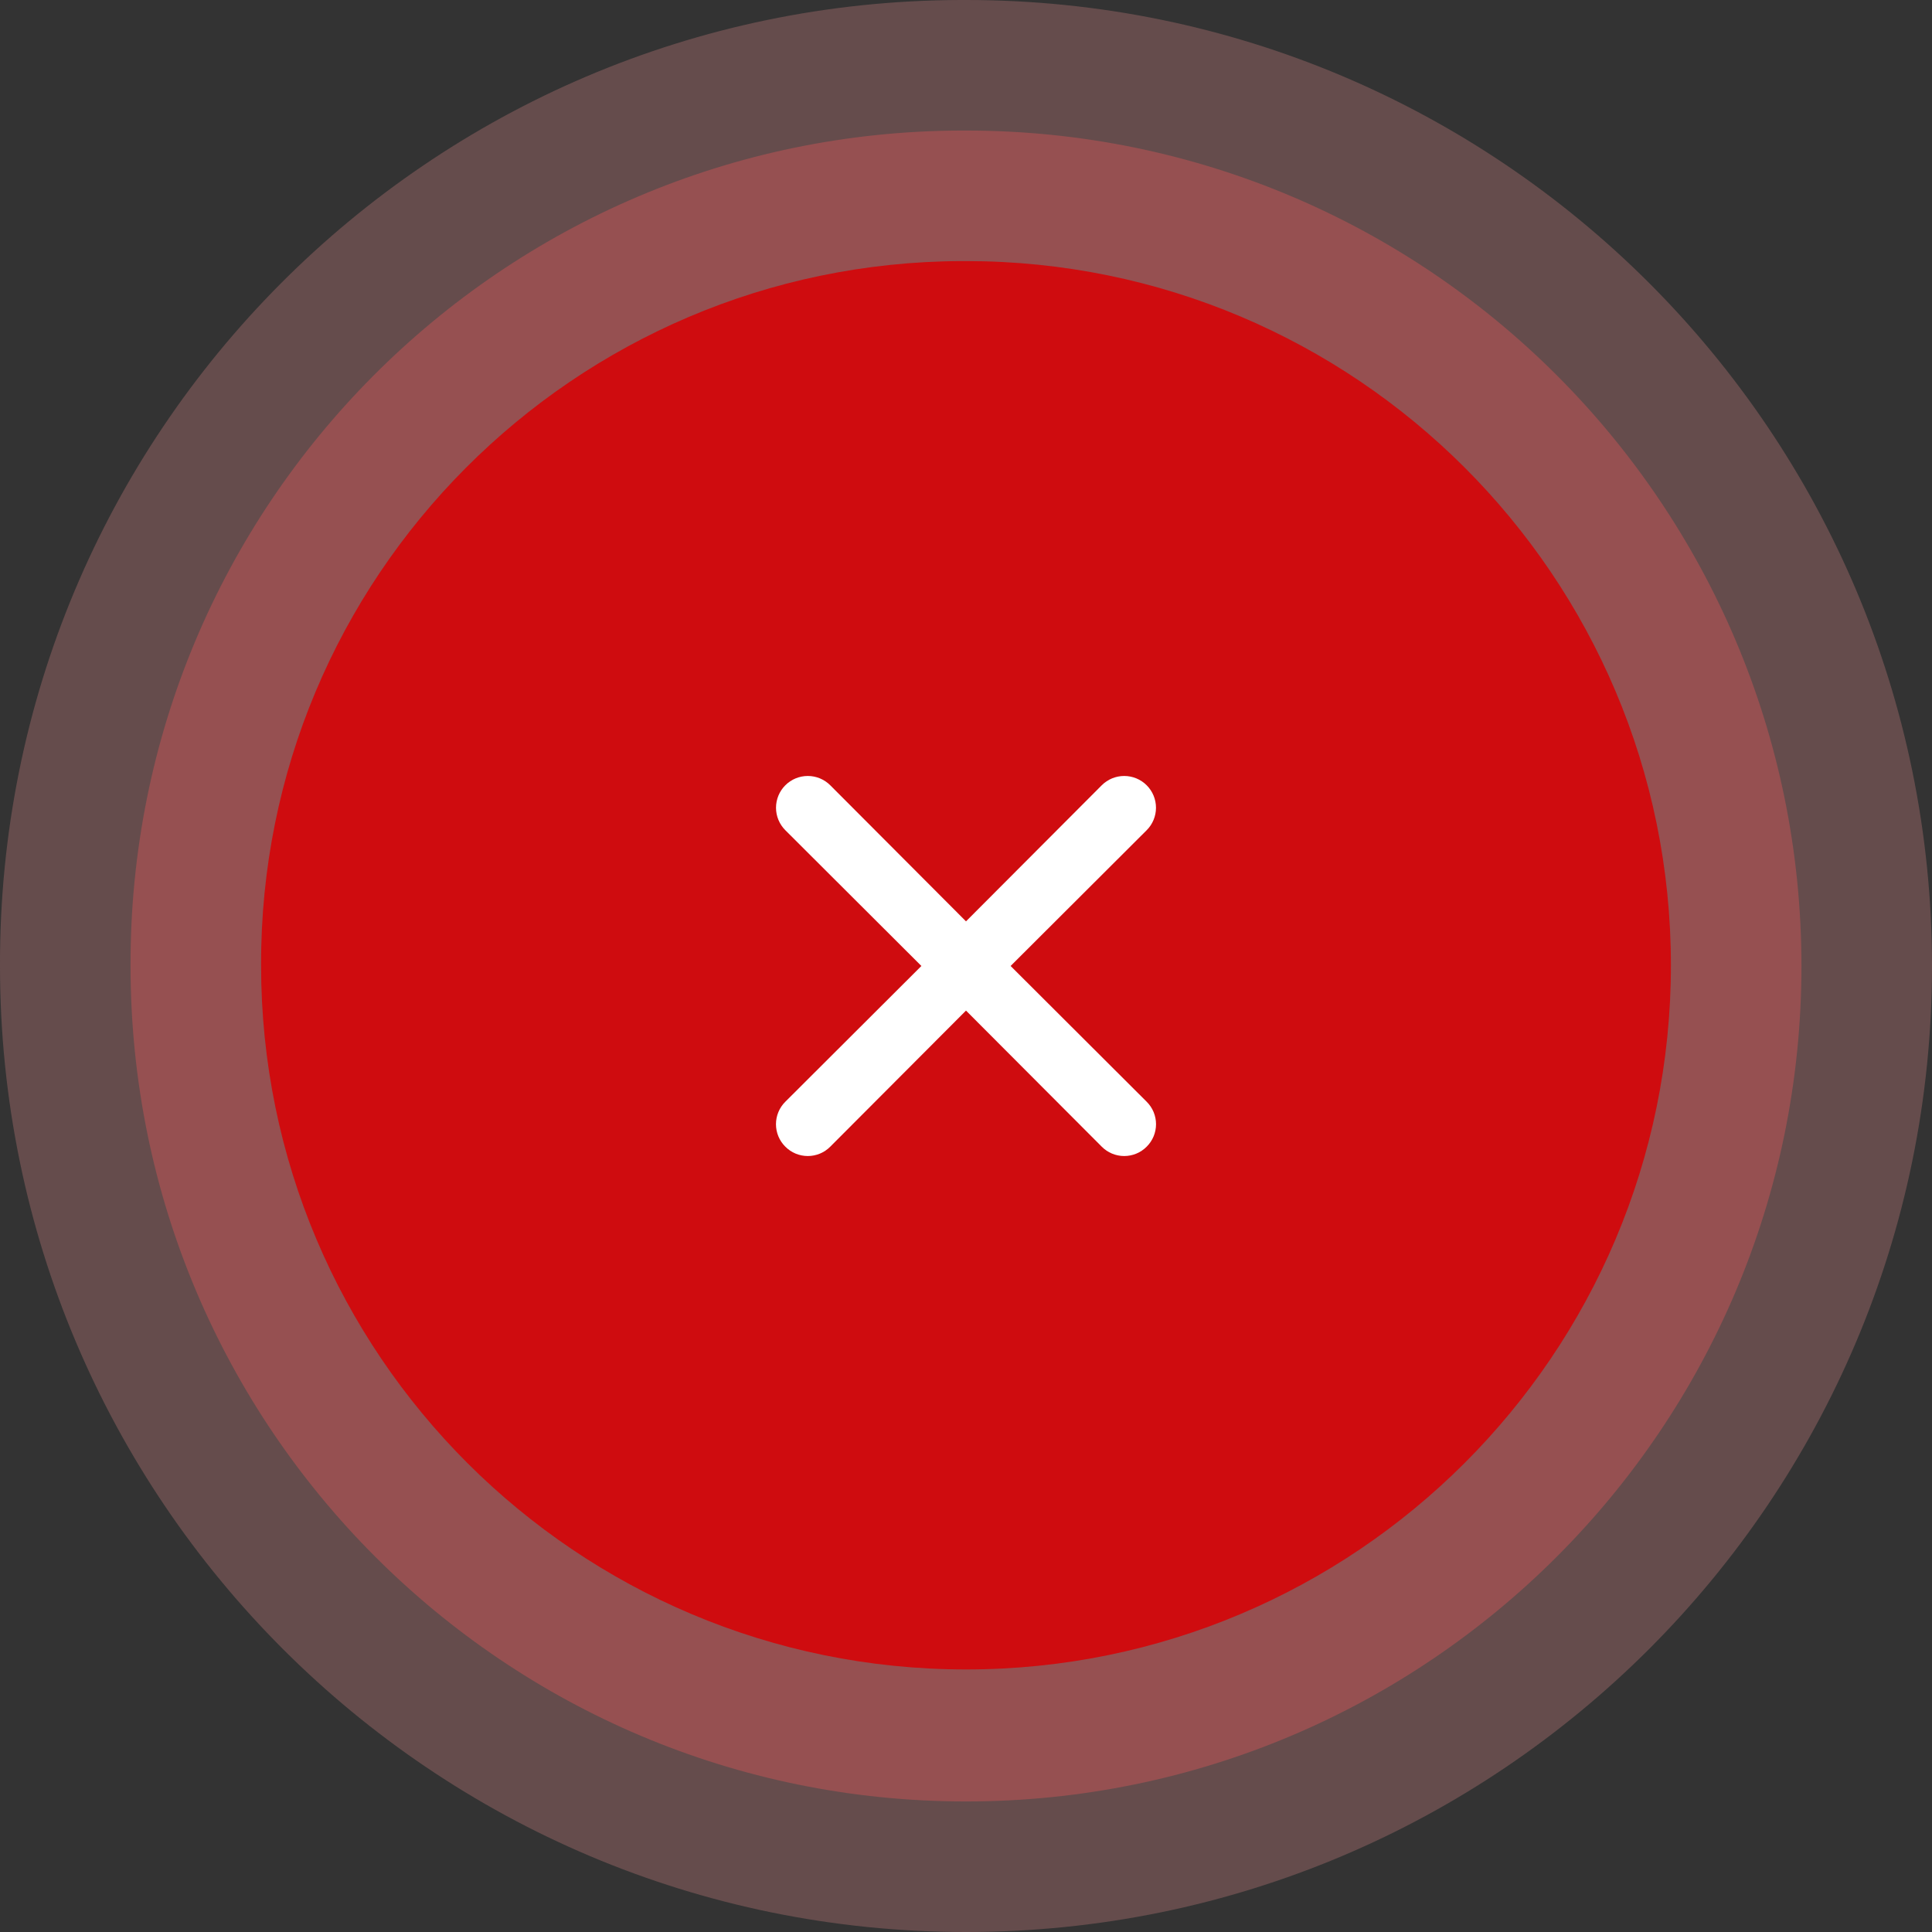 <svg width="176" height="176" viewBox="0 0 176 176" fill="none" xmlns="http://www.w3.org/2000/svg">
<rect x="0" y="0" width="176" height="176" fill="#333333" stroke="none"/>
<path opacity="0.5" d="M88 0C136.601 0 176 39.399 176 88C176 136.601 136.601 176 88 176C39.399 176 0 136.601 0 88C-0.138 39.537 39.037 0.139 87.499 0C87.666 -0 87.833 -0 88 0Z" fill="#FD9899" fill-opacity="0.5"/>
<path opacity="0.8" d="M88 11.892C130.033 11.892 164.108 45.967 164.108 88C164.108 130.033 130.033 164.108 88 164.108C45.967 164.108 11.892 130.033 11.892 88C11.773 46.086 45.653 12.012 87.567 11.892C87.711 11.892 87.856 11.892 88 11.892Z" fill="#FD5A5C" fill-opacity="0.4"/>
<path d="M88 23.784C123.465 23.784 152.216 52.505 152.216 87.933C152.216 123.362 123.465 152.083 88 152.083C52.534 152.083 23.784 123.362 23.784 87.933C23.683 52.605 52.27 23.885 87.634 23.784C87.756 23.784 87.878 23.784 88 23.784Z" fill="#CF0C0F"/>
<path d="M92.064 87.998L104.459 75.63C105.002 75.087 105.307 74.351 105.307 73.583C105.307 72.815 105.002 72.079 104.459 71.536C103.916 70.993 103.18 70.689 102.412 70.689C101.645 70.689 100.909 70.993 100.366 71.536L88 83.933L75.634 71.536C75.091 70.993 74.355 70.689 73.588 70.689C72.82 70.689 72.084 70.993 71.541 71.536C70.998 72.079 70.693 72.815 70.693 73.583C70.693 74.351 70.998 75.087 71.541 75.63L83.936 87.998L71.541 100.365C71.271 100.633 71.056 100.952 70.91 101.303C70.764 101.654 70.689 102.031 70.689 102.412C70.689 102.792 70.764 103.169 70.91 103.521C71.056 103.872 71.271 104.191 71.541 104.459C71.809 104.729 72.128 104.943 72.479 105.09C72.83 105.236 73.207 105.311 73.588 105.311C73.968 105.311 74.345 105.236 74.696 105.09C75.047 104.943 75.366 104.729 75.634 104.459L88 92.062L100.366 104.459C100.634 104.729 100.953 104.943 101.304 105.09C101.655 105.236 102.032 105.311 102.412 105.311C102.793 105.311 103.17 105.236 103.521 105.09C103.872 104.943 104.191 104.729 104.459 104.459C104.729 104.191 104.943 103.872 105.09 103.521C105.236 103.169 105.311 102.792 105.311 102.412C105.311 102.031 105.236 101.654 105.09 101.303C104.943 100.952 104.729 100.633 104.459 100.365L92.064 87.998Z" fill="white"/>
</svg>
